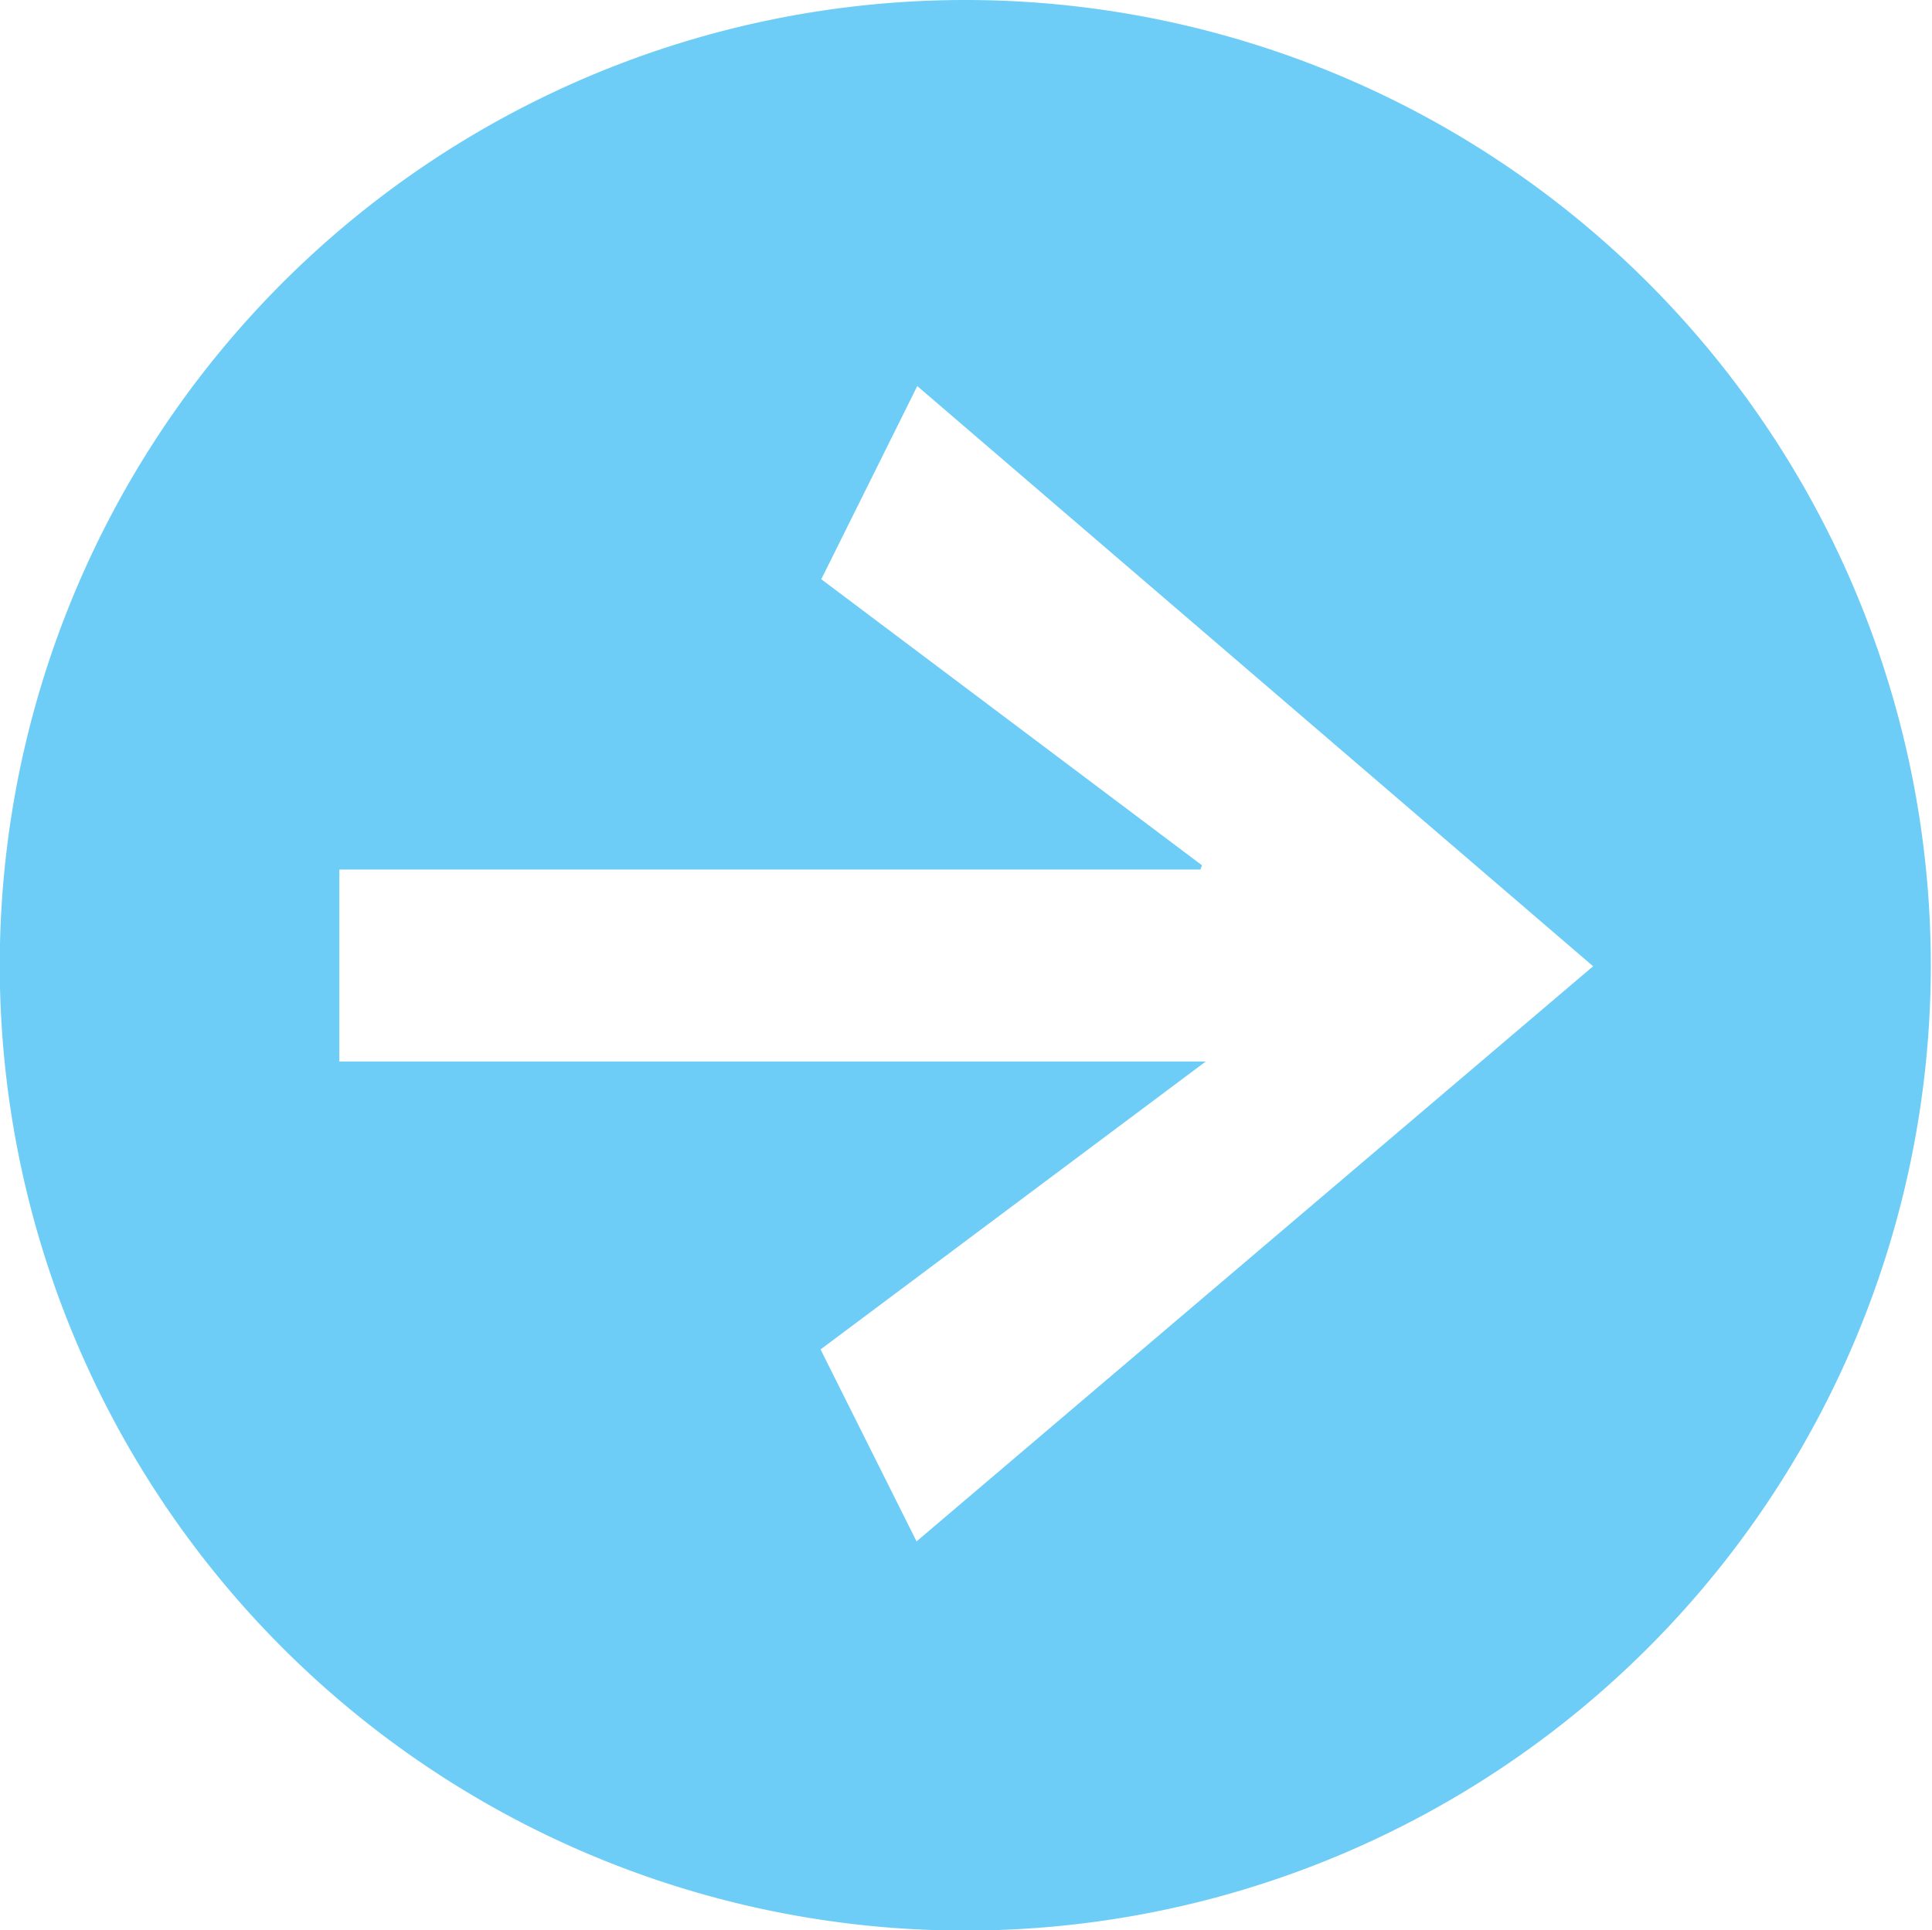 <svg id="Layer_1" data-name="Layer 1" xmlns="http://www.w3.org/2000/svg" viewBox="0 0 80.5 80.45"><defs><style>.cls-1{fill:#6ecdf6;}</style></defs><path class="cls-1" d="M80.45,40.27A40.23,40.23,0,1,1,40.29,0,40.23,40.23,0,0,1,80.45,40.27Zm-14.07,0L38.22,16.09l-4,8.05L50.08,36.06l-.06.18H14.14v8h36.1l-16.05,12,4,8Z"/></svg>